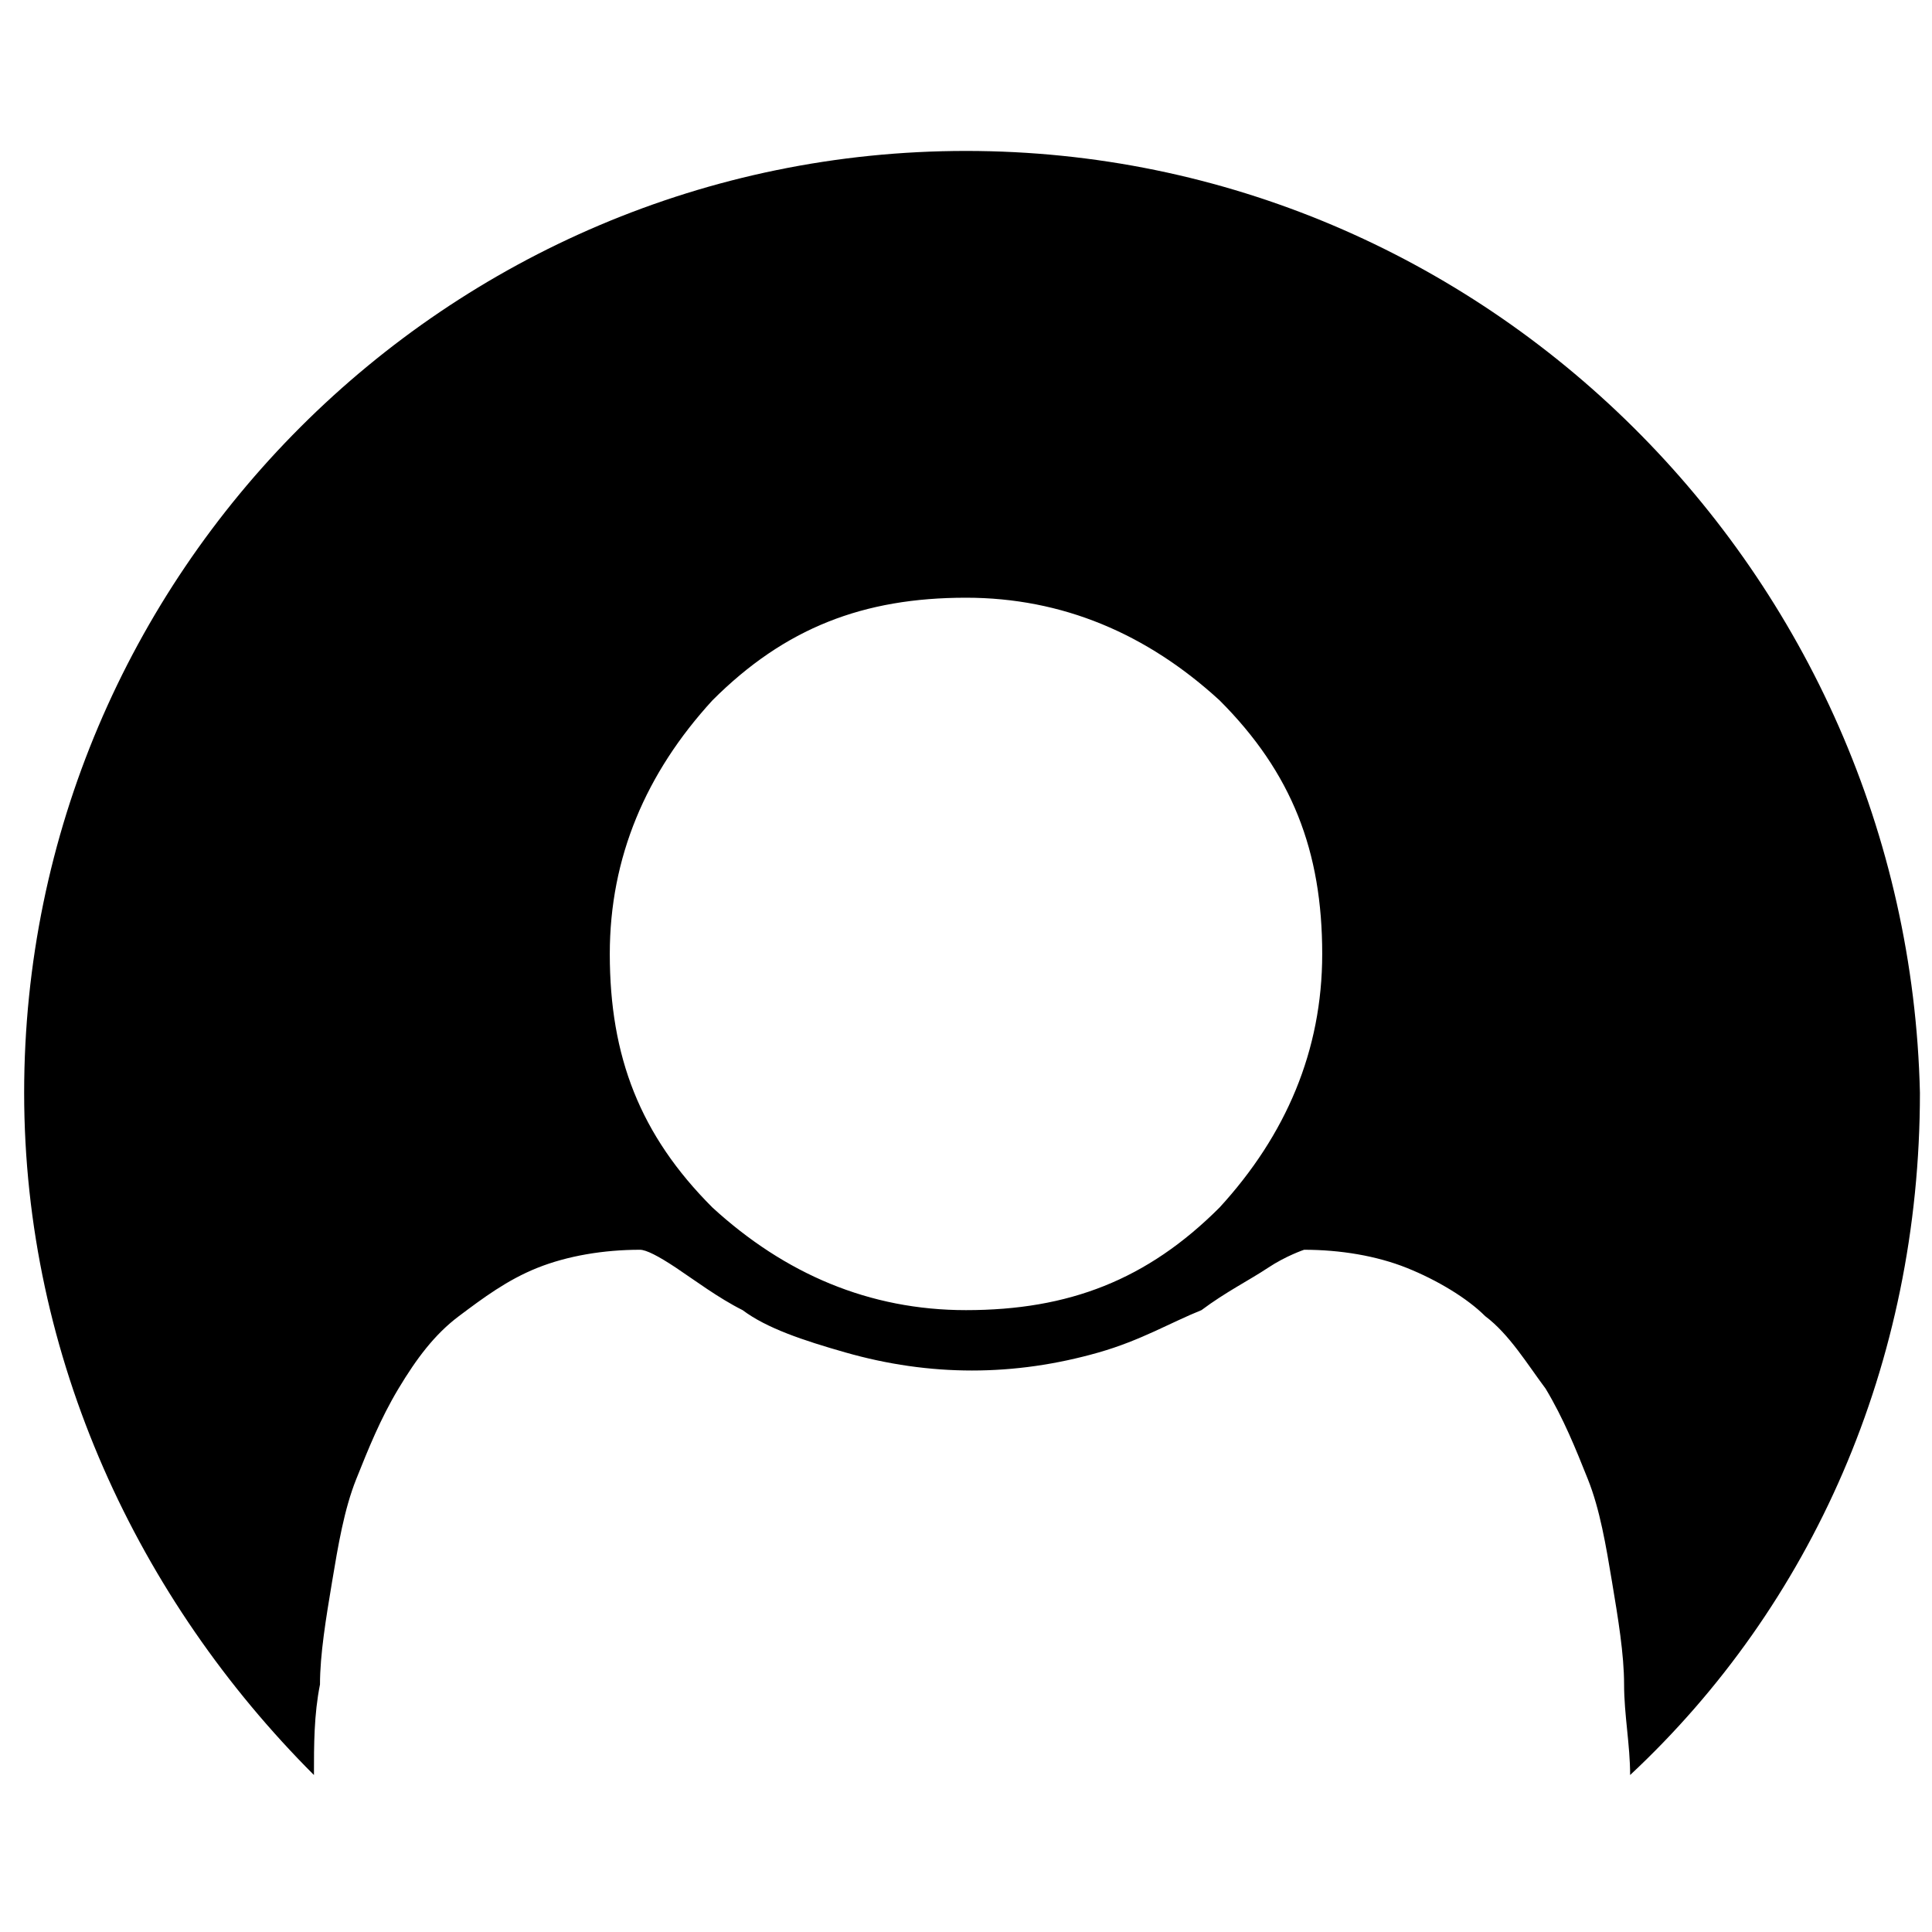 <?xml version="1.0" encoding="utf-8"?>
<!-- Generator: Adobe Illustrator 19.2.1, SVG Export Plug-In . SVG Version: 6.00 Build 0)  -->
<svg version="1.1" id="Layer_1" xmlns="http://www.w3.org/2000/svg" xmlns:xlink="http://www.w3.org/1999/xlink" x="0px" y="0px"
	 viewBox="0 0 32 32" style="enable-background:new 0 0 32 32;" xml:space="preserve">
<style type="text/css">
	.st0{fill:#FFFFFF;}
	.st1{fill-rule:evenodd;clip-rule:evenodd;}
	.st2{fill:#010101;}
	.st3{clip-path:url(#SVGID_2_);}
	.st4{fill:#000006;}
</style>
<path d="M16,2.5c-8.6,0-15.6,7-15.6,15.6c0,4.4,1.9,8.4,4.8,11.3c0-0.5,0-1,0.1-1.5c0-0.5,0.1-1.1,0.2-1.7s0.2-1.2,0.4-1.7
	c0.2-0.5,0.4-1,0.7-1.5c0.3-0.5,0.6-0.9,1-1.2c0.4-0.3,0.8-0.6,1.3-0.8c0.5-0.2,1.1-0.3,1.7-0.3c0.1,0,0.3,0.1,0.6,0.3
	c0.3,0.2,0.7,0.5,1.1,0.7c0.4,0.3,1,0.5,1.7,0.7c0.7,0.2,1.4,0.3,2.1,0.3c0.7,0,1.4-0.1,2.1-0.3c0.7-0.2,1.2-0.5,1.7-0.7
	c0.4-0.3,0.8-0.5,1.1-0.7s0.6-0.3,0.6-0.3c0.6,0,1.2,0.1,1.7,0.3c0.5,0.2,1,0.5,1.3,0.8c0.4,0.3,0.7,0.8,1,1.2
	c0.3,0.5,0.5,1,0.7,1.5c0.2,0.5,0.3,1.1,0.4,1.7s0.2,1.2,0.2,1.7c0,0.5,0.1,1,0.1,1.5c3-2.8,4.8-6.8,4.8-11.3
	C31.6,9.5,24.6,2.5,16,2.5z M20.2,20c-1.2,1.2-2.5,1.7-4.2,1.7c-1.6,0-3-0.6-4.2-1.7c-1.2-1.2-1.7-2.5-1.7-4.2c0-1.6,0.6-3,1.7-4.2
	c1.2-1.2,2.5-1.7,4.2-1.7c1.6,0,3,0.6,4.2,1.7c1.2,1.2,1.7,2.5,1.7,4.2C21.9,17.4,21.3,18.8,20.2,20z"/>
</svg>
